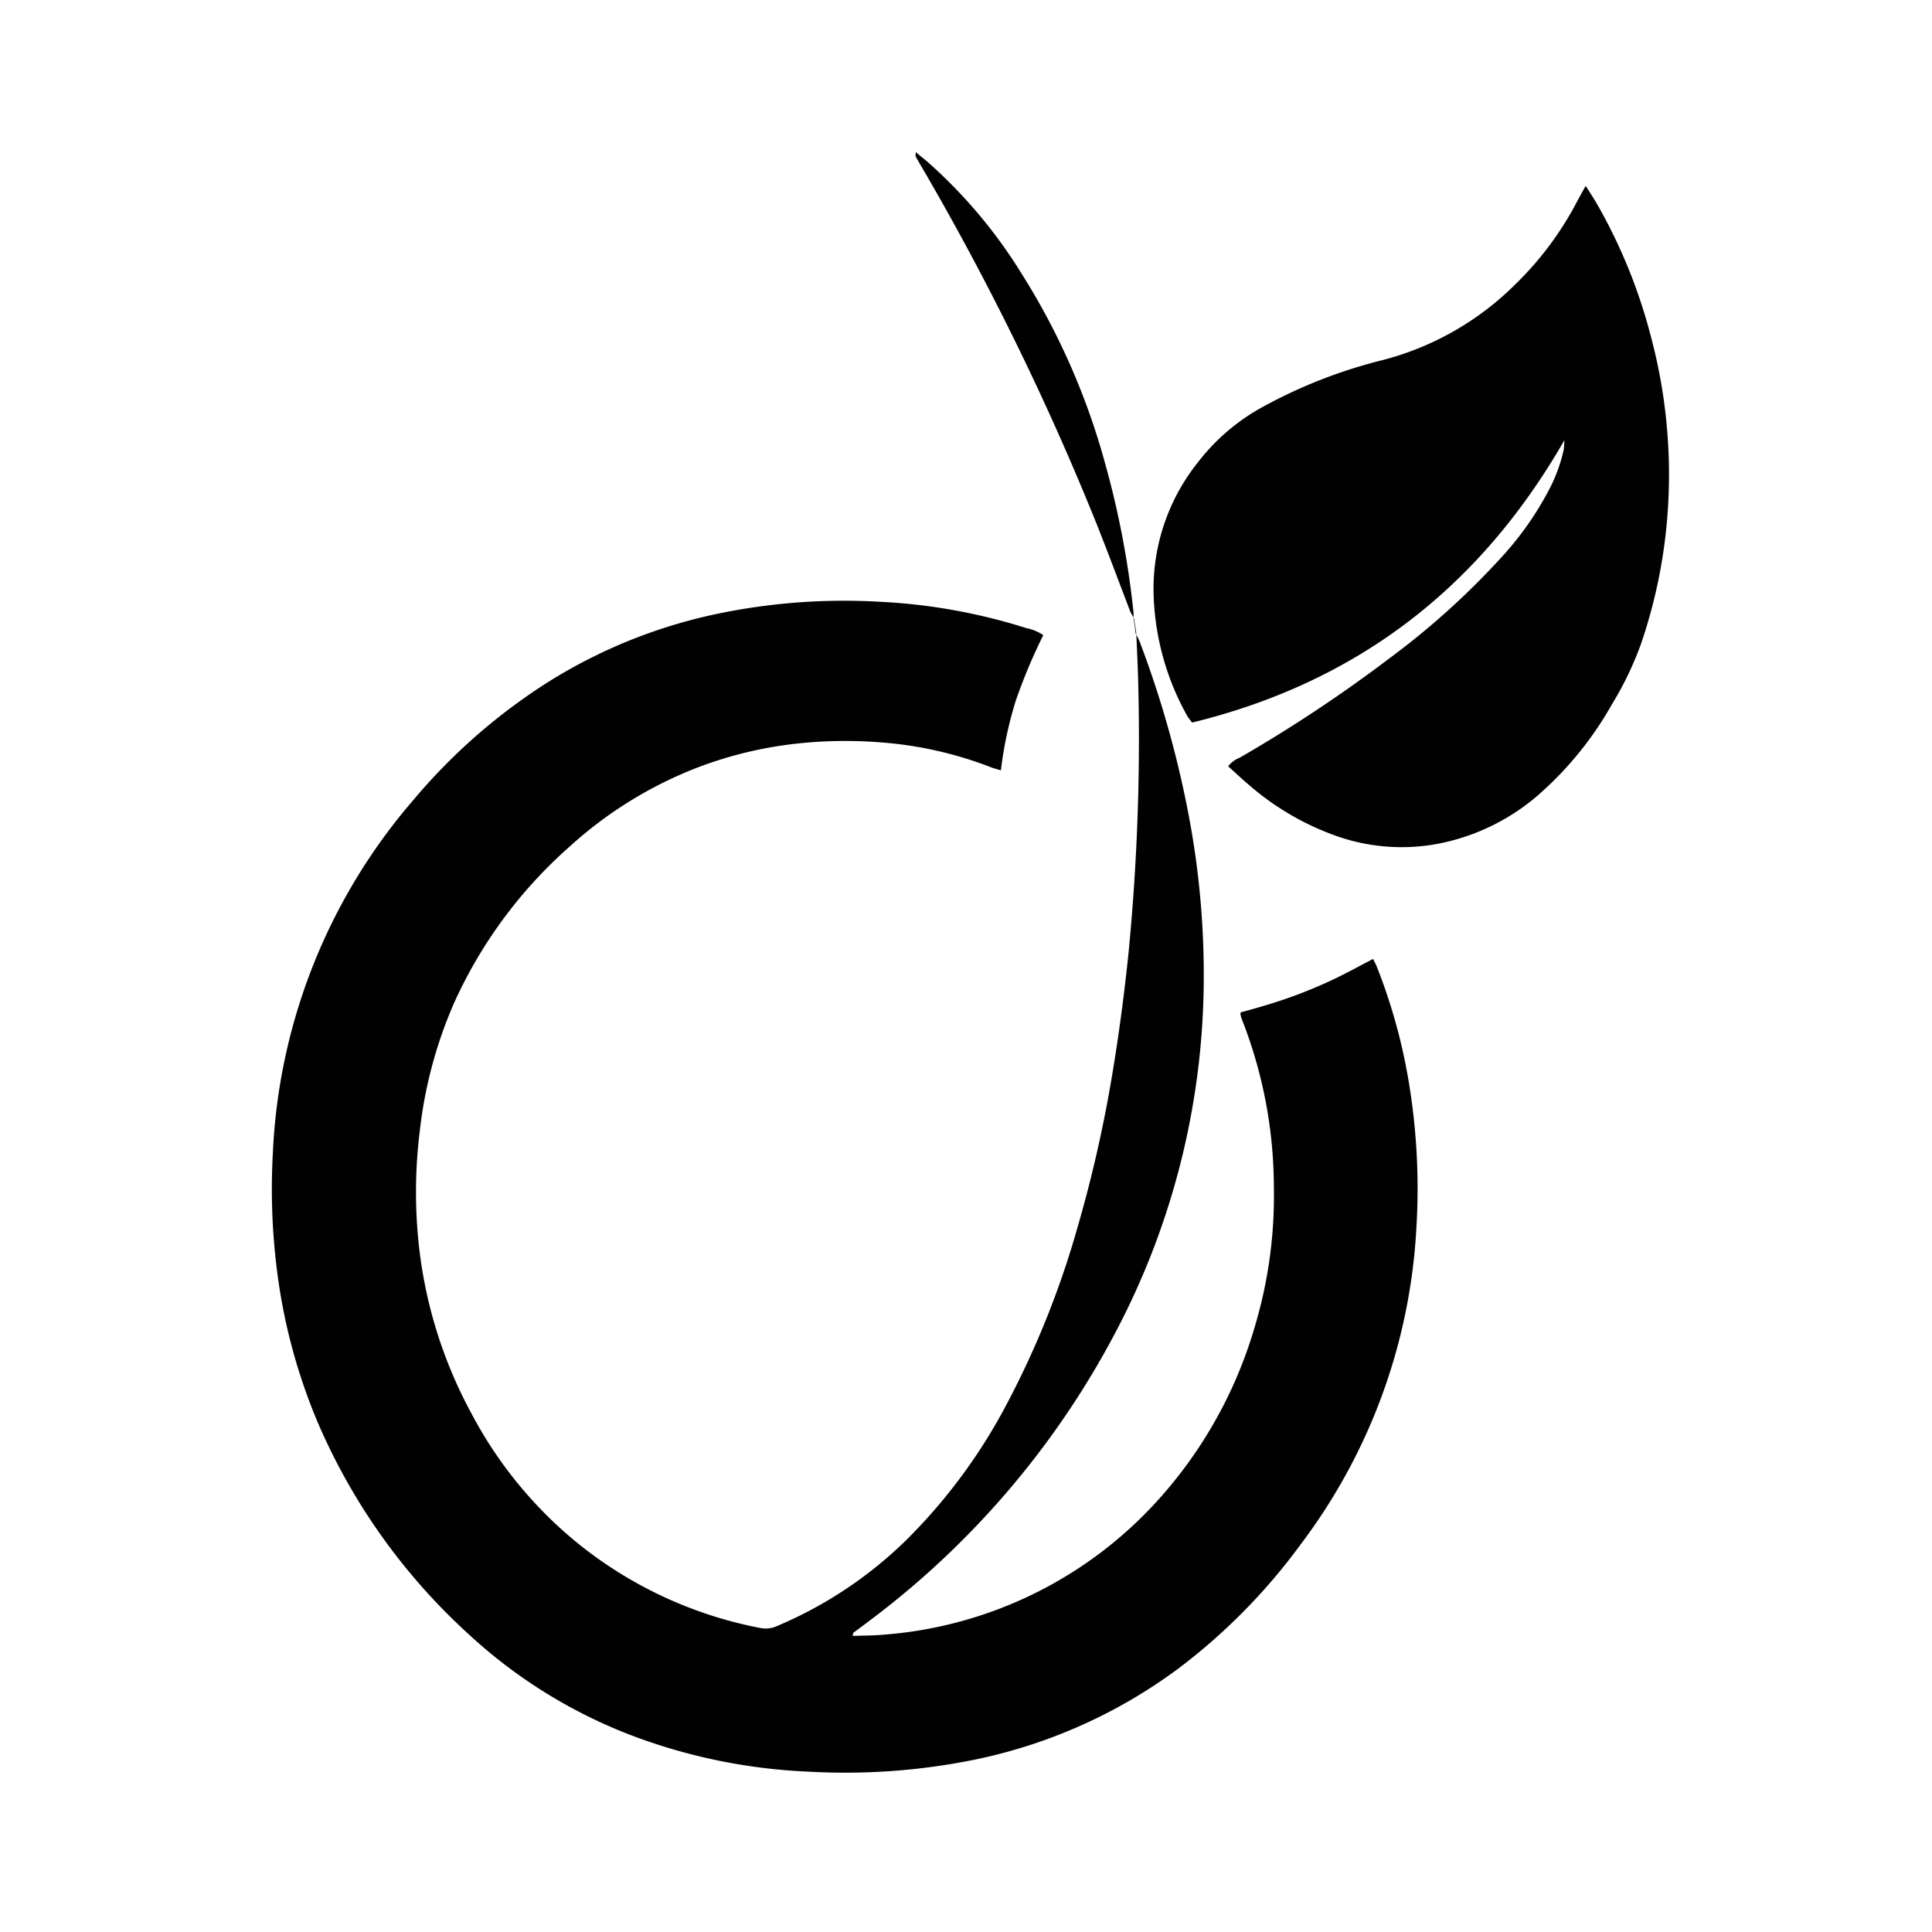 <svg id="Icons" xmlns="http://www.w3.org/2000/svg" viewBox="0 0 200 200"><defs><style>.cls-1{fill:#000100;}</style></defs><title>177-viadeo</title><path class="cls-1" d="M142.53,100.08c-.11-.28-.26-.54-.39-.81-1.54.8-3,1.61-4.5,2.3a48.39,48.39,0,0,1-4.49,1.81c-1.56.54-3.15,1-4.72,1.42a1.24,1.24,0,0,0,0,.31,6.45,6.45,0,0,0,.21.62,47.71,47.71,0,0,1,3.23,17.19,47.16,47.16,0,0,1-2,14.5A45.82,45.82,0,0,1,119,156.23a42.6,42.6,0,0,1-27.65,13c-1,.09-2,.08-3.08.12a2,2,0,0,1,.06-.32c.56-.42,1.13-.83,1.69-1.26A89.18,89.18,0,0,0,116.46,136a78.83,78.83,0,0,0,8.14-33.53,88.5,88.5,0,0,0-1.37-17.12A106.89,106.89,0,0,0,118,66.48a9.16,9.16,0,0,0-.44-.92c-.13-1-.18-1.32-.21-1.51s0-.49,0-.56a93.11,93.11,0,0,0-3-15.7,72.69,72.69,0,0,0-8.75-19.71A51.44,51.44,0,0,0,96,16.74c-.36-.31-.74-.6-1.2-1,0,.24-.06.38,0,.47.27.5.57,1,.85,1.48a283.18,283.18,0,0,1,17.46,35.53c1.37,3.36,2.62,6.77,3.92,10.15l.39.71c0,.2.08.55.21,1.51.07,1.78.17,3.62.2,5.2a228.27,228.27,0,0,1-1,27.8c-.44,4.27-1,8.52-1.71,12.75a137.08,137.08,0,0,1-3.58,15.73,93.32,93.32,0,0,1-7.36,18.35,57.42,57.42,0,0,1-10.44,14.08,42.89,42.89,0,0,1-13.38,8.86,2.8,2.8,0,0,1-1.65.17,42.91,42.91,0,0,1-18.55-8.49,43.37,43.37,0,0,1-11.32-13.65,47.23,47.23,0,0,1-5.54-18.07,51.17,51.17,0,0,1,.16-11.27A45.76,45.76,0,0,1,47,103.84,47.85,47.85,0,0,1,59,87.61,42.3,42.3,0,0,1,72.35,79.4,41.34,41.34,0,0,1,82.28,77a46.3,46.3,0,0,1,9-.14,39.46,39.46,0,0,1,11.23,2.54c.31.13.64.2,1.1.35a40.65,40.65,0,0,1,1.55-7.24A57.85,57.85,0,0,1,108,65.75a4.82,4.82,0,0,0-1.76-.73A59.66,59.66,0,0,0,91.17,62.3a64.27,64.27,0,0,0-16.32,1.12,53.59,53.59,0,0,0-18.07,7.16,60.48,60.48,0,0,0-14,12.25,60,60,0,0,0-14.54,36.65,66.9,66.9,0,0,0,.42,11.92,59.24,59.24,0,0,0,4.37,16.17,63.56,63.56,0,0,0,15.58,21.69,52.28,52.28,0,0,0,16.88,10.43,58.65,58.65,0,0,0,18.18,3.71,67.34,67.34,0,0,0,17.23-1.24,53.41,53.41,0,0,0,21-9.37,61.72,61.72,0,0,0,12.77-12.95A59.58,59.58,0,0,0,146.63,127a67.17,67.17,0,0,0-.76-14.79A58.46,58.46,0,0,0,142.53,100.08Z"/><path class="cls-1" d="M170.83,34.57a55.42,55.42,0,0,0-5.5-13.44c-.35-.6-.73-1.18-1.18-1.89-.34.61-.61,1.09-.87,1.58a33.76,33.76,0,0,1-6.4,8.6A30.17,30.17,0,0,1,143,37.31c-.47.11-.94.24-1.4.37a51.5,51.5,0,0,0-11.36,4.71A21.46,21.46,0,0,0,124,47.87a21,21,0,0,0-4.56,14.19,27.39,27.39,0,0,0,3.5,12.12c.11.18.26.34.47.62,17-4.16,29.71-13.87,38.53-29.22a8.29,8.29,0,0,1-.07,1,16.72,16.72,0,0,1-1.36,3.82,32.74,32.74,0,0,1-5.09,7.3,80,80,0,0,1-11.48,10.37,149.12,149.12,0,0,1-15.63,10.38,2.69,2.69,0,0,0-1.17.88c.74.66,1.43,1.32,2.17,1.94a28,28,0,0,0,9.26,5.35,20.33,20.33,0,0,0,10,.78,22.26,22.26,0,0,0,10.84-5.25,35.92,35.92,0,0,0,7.47-9.26,34,34,0,0,0,3-6.25,53.67,53.67,0,0,0,2.79-14.12A55.46,55.46,0,0,0,170.83,34.57Z"/></svg>